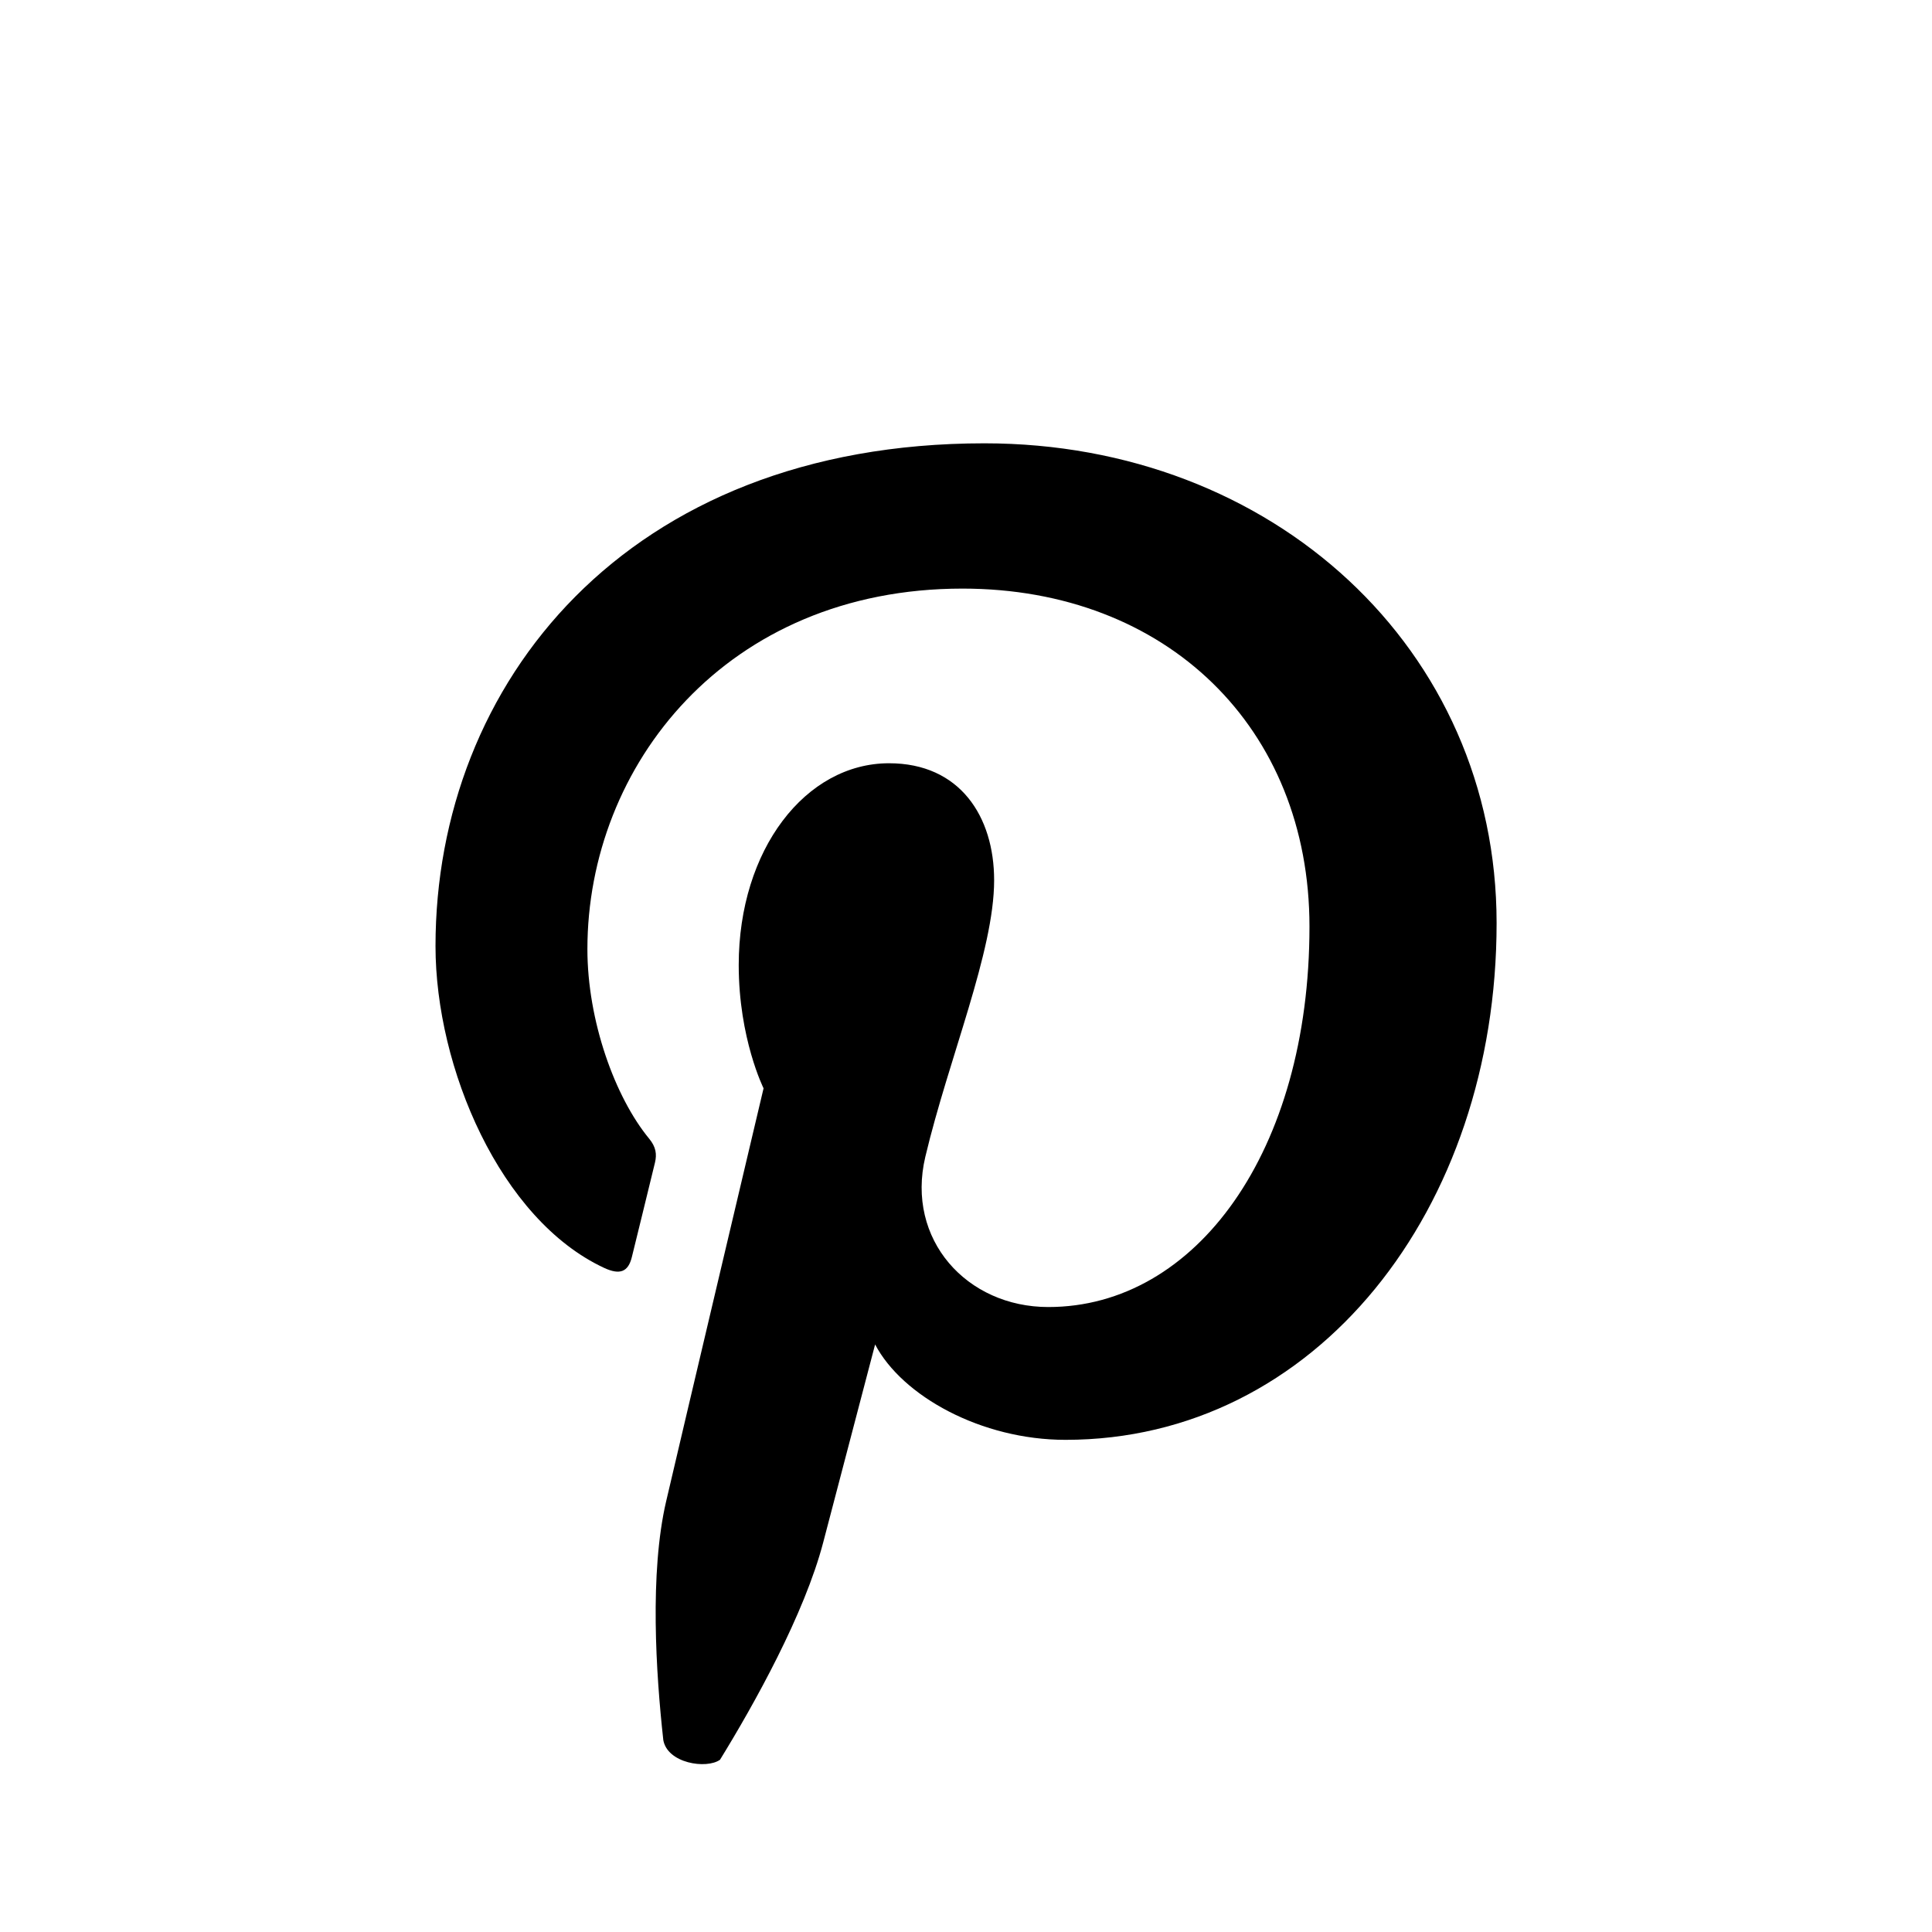 <svg xmlns="http://www.w3.org/2000/svg" viewBox="0 0 50 50"><path d="M17.165 45.02c-.188-1.7-.358-4.31.075-6.167.39-1.677 2.521-10.688 2.521-10.688s-.643-1.288-.643-3.19c0-2.99 1.732-5.222 3.89-5.222 1.835 0 2.72 1.378 2.72 3.028 0 1.846-1.174 4.603-1.781 7.158-.507 2.141 1.073 3.887 3.183 3.887 3.821 0 6.759-4.03 6.759-9.846 0-5.147-3.698-8.747-8.98-8.747-6.117 0-9.707 4.589-9.707 9.331 0 1.848.71 3.829 1.6 4.907.175.214.2.4.149.616-.163.68-.525 2.14-.597 2.439-.094.394-.312.476-.719.287-2.686-1.25-4.364-5.176-4.364-8.33 0-6.781 4.926-13.01 14.206-13.01 7.459 0 13.255 5.313 13.255 12.417 0 7.41-4.673 13.373-11.157 13.373-2.179 0-4.226-1.132-4.927-2.469 0 0-1.078 4.105-1.34 5.111-.486 1.867-1.795 4.21-2.674 5.637-.343.248-1.372.098-1.47-.522z"/></svg>